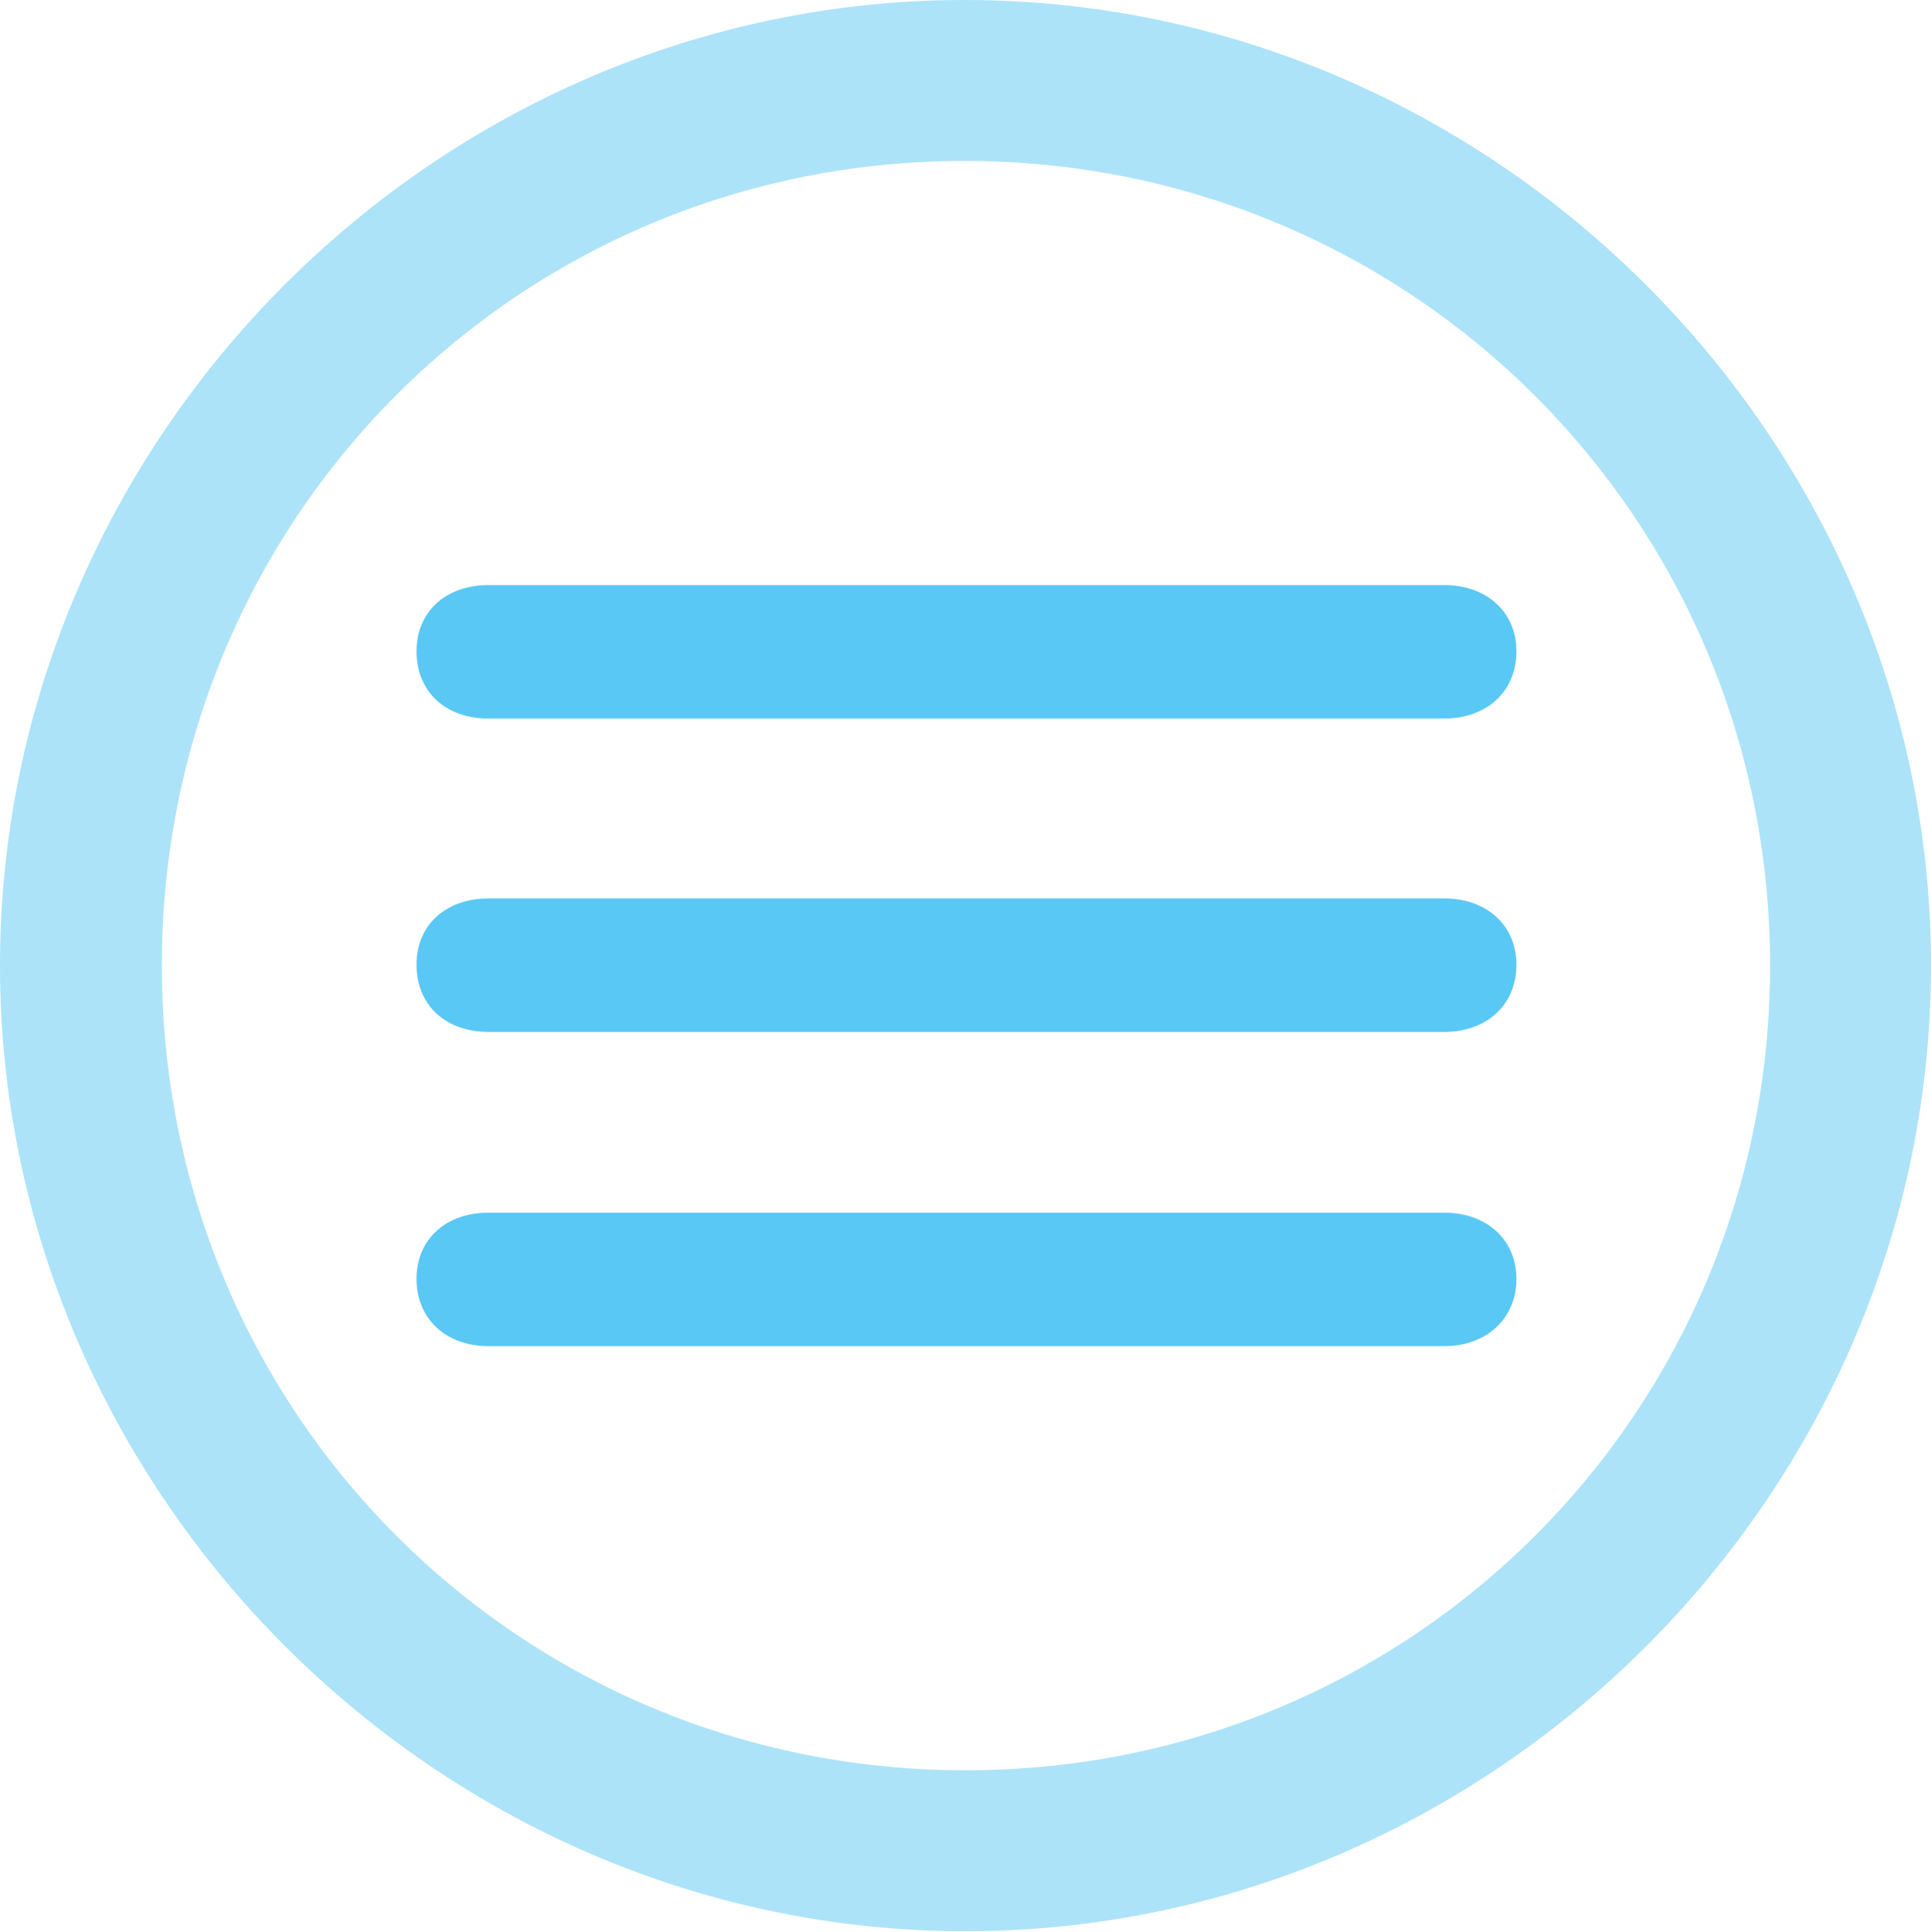 <?xml version="1.0" encoding="UTF-8"?>
<!--Generator: Apple Native CoreSVG 175.5-->
<!DOCTYPE svg
PUBLIC "-//W3C//DTD SVG 1.1//EN"
       "http://www.w3.org/Graphics/SVG/1.1/DTD/svg11.dtd">
<svg version="1.1" xmlns="http://www.w3.org/2000/svg" xmlns:xlink="http://www.w3.org/1999/xlink" width="24.902" height="24.915">
 <g>
  <rect height="24.915" opacity="0" width="24.902" x="0" y="0"/>
  <path d="M12.451 24.902C19.263 24.902 24.902 19.25 24.902 12.451C24.902 5.64 19.25 0 12.439 0C5.64 0 0 5.64 0 12.451C0 19.25 5.652 24.902 12.451 24.902ZM12.451 22.827C6.689 22.827 2.087 18.213 2.087 12.451C2.087 6.689 6.677 2.075 12.439 2.075C18.201 2.075 22.827 6.689 22.827 12.451C22.827 18.213 18.213 22.827 12.451 22.827Z" fill="#5ac8f5" fill-opacity="0.5"/>
  <path d="M6.299 9.265L18.628 9.265C19.165 9.265 19.556 8.923 19.556 8.398C19.556 7.886 19.165 7.544 18.628 7.544L6.299 7.544C5.75 7.544 5.371 7.886 5.371 8.398C5.371 8.923 5.75 9.265 6.299 9.265ZM6.299 13.306L18.628 13.306C19.165 13.306 19.556 12.964 19.556 12.439C19.556 11.926 19.165 11.585 18.628 11.585L6.299 11.585C5.75 11.585 5.371 11.926 5.371 12.439C5.371 12.964 5.75 13.306 6.299 13.306ZM6.299 17.358L18.628 17.358C19.165 17.358 19.556 17.004 19.556 16.492C19.556 15.979 19.165 15.637 18.628 15.637L6.299 15.637C5.75 15.637 5.371 15.979 5.371 16.492C5.371 17.004 5.75 17.358 6.299 17.358Z" fill="#5ac8f5"/>
 </g>
</svg>
